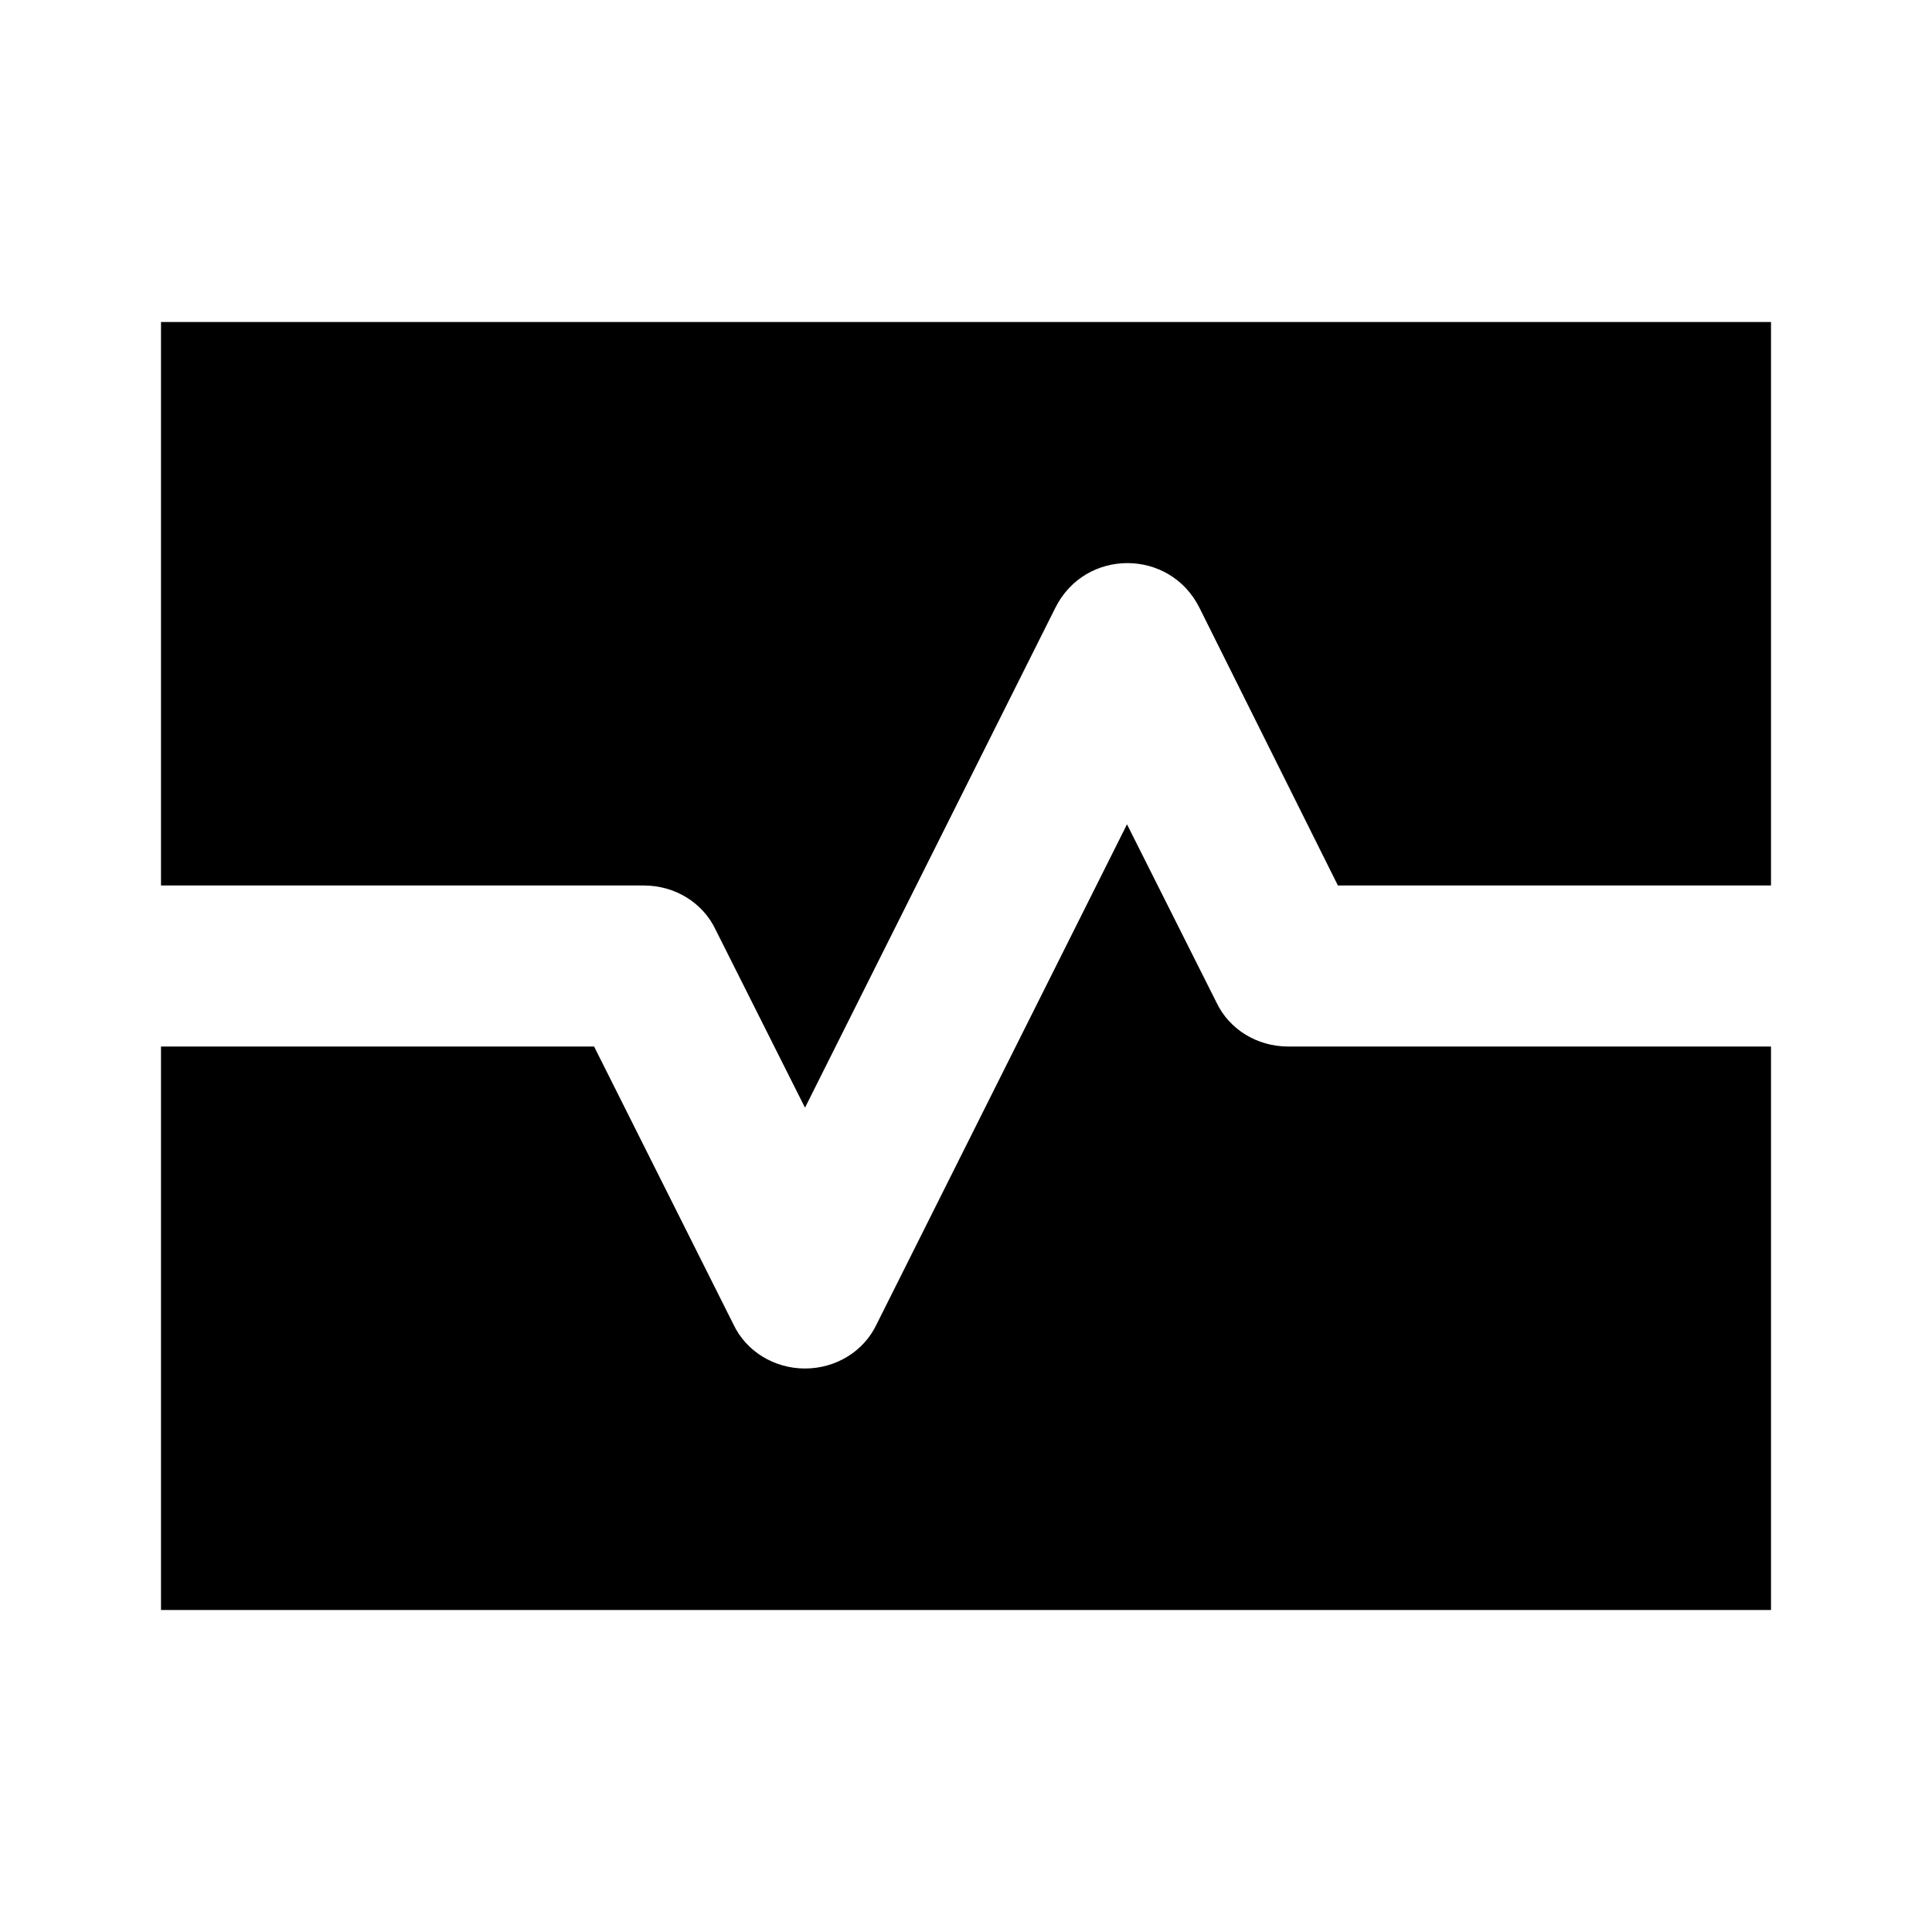 <svg width="24" height="24" viewBox="0 0 24 24"  xmlns="http://www.w3.org/2000/svg">
<path d="M15.11 12.45L14 10.24L10.89 16.45C10.73 16.79 10.38 17 10 17C9.62 17 9.27 16.79 9.11 16.45L7.38 13H2V20H22V13H16C15.62 13 15.27 12.79 15.11 12.45Z" />
<path d="M22 4H2V11H8C8.38 11 8.73 11.21 8.89 11.55L10 13.76L13.11 7.55C13.48 6.81 14.53 6.81 14.9 7.55L16.62 11H22V4Z" />
</svg>

